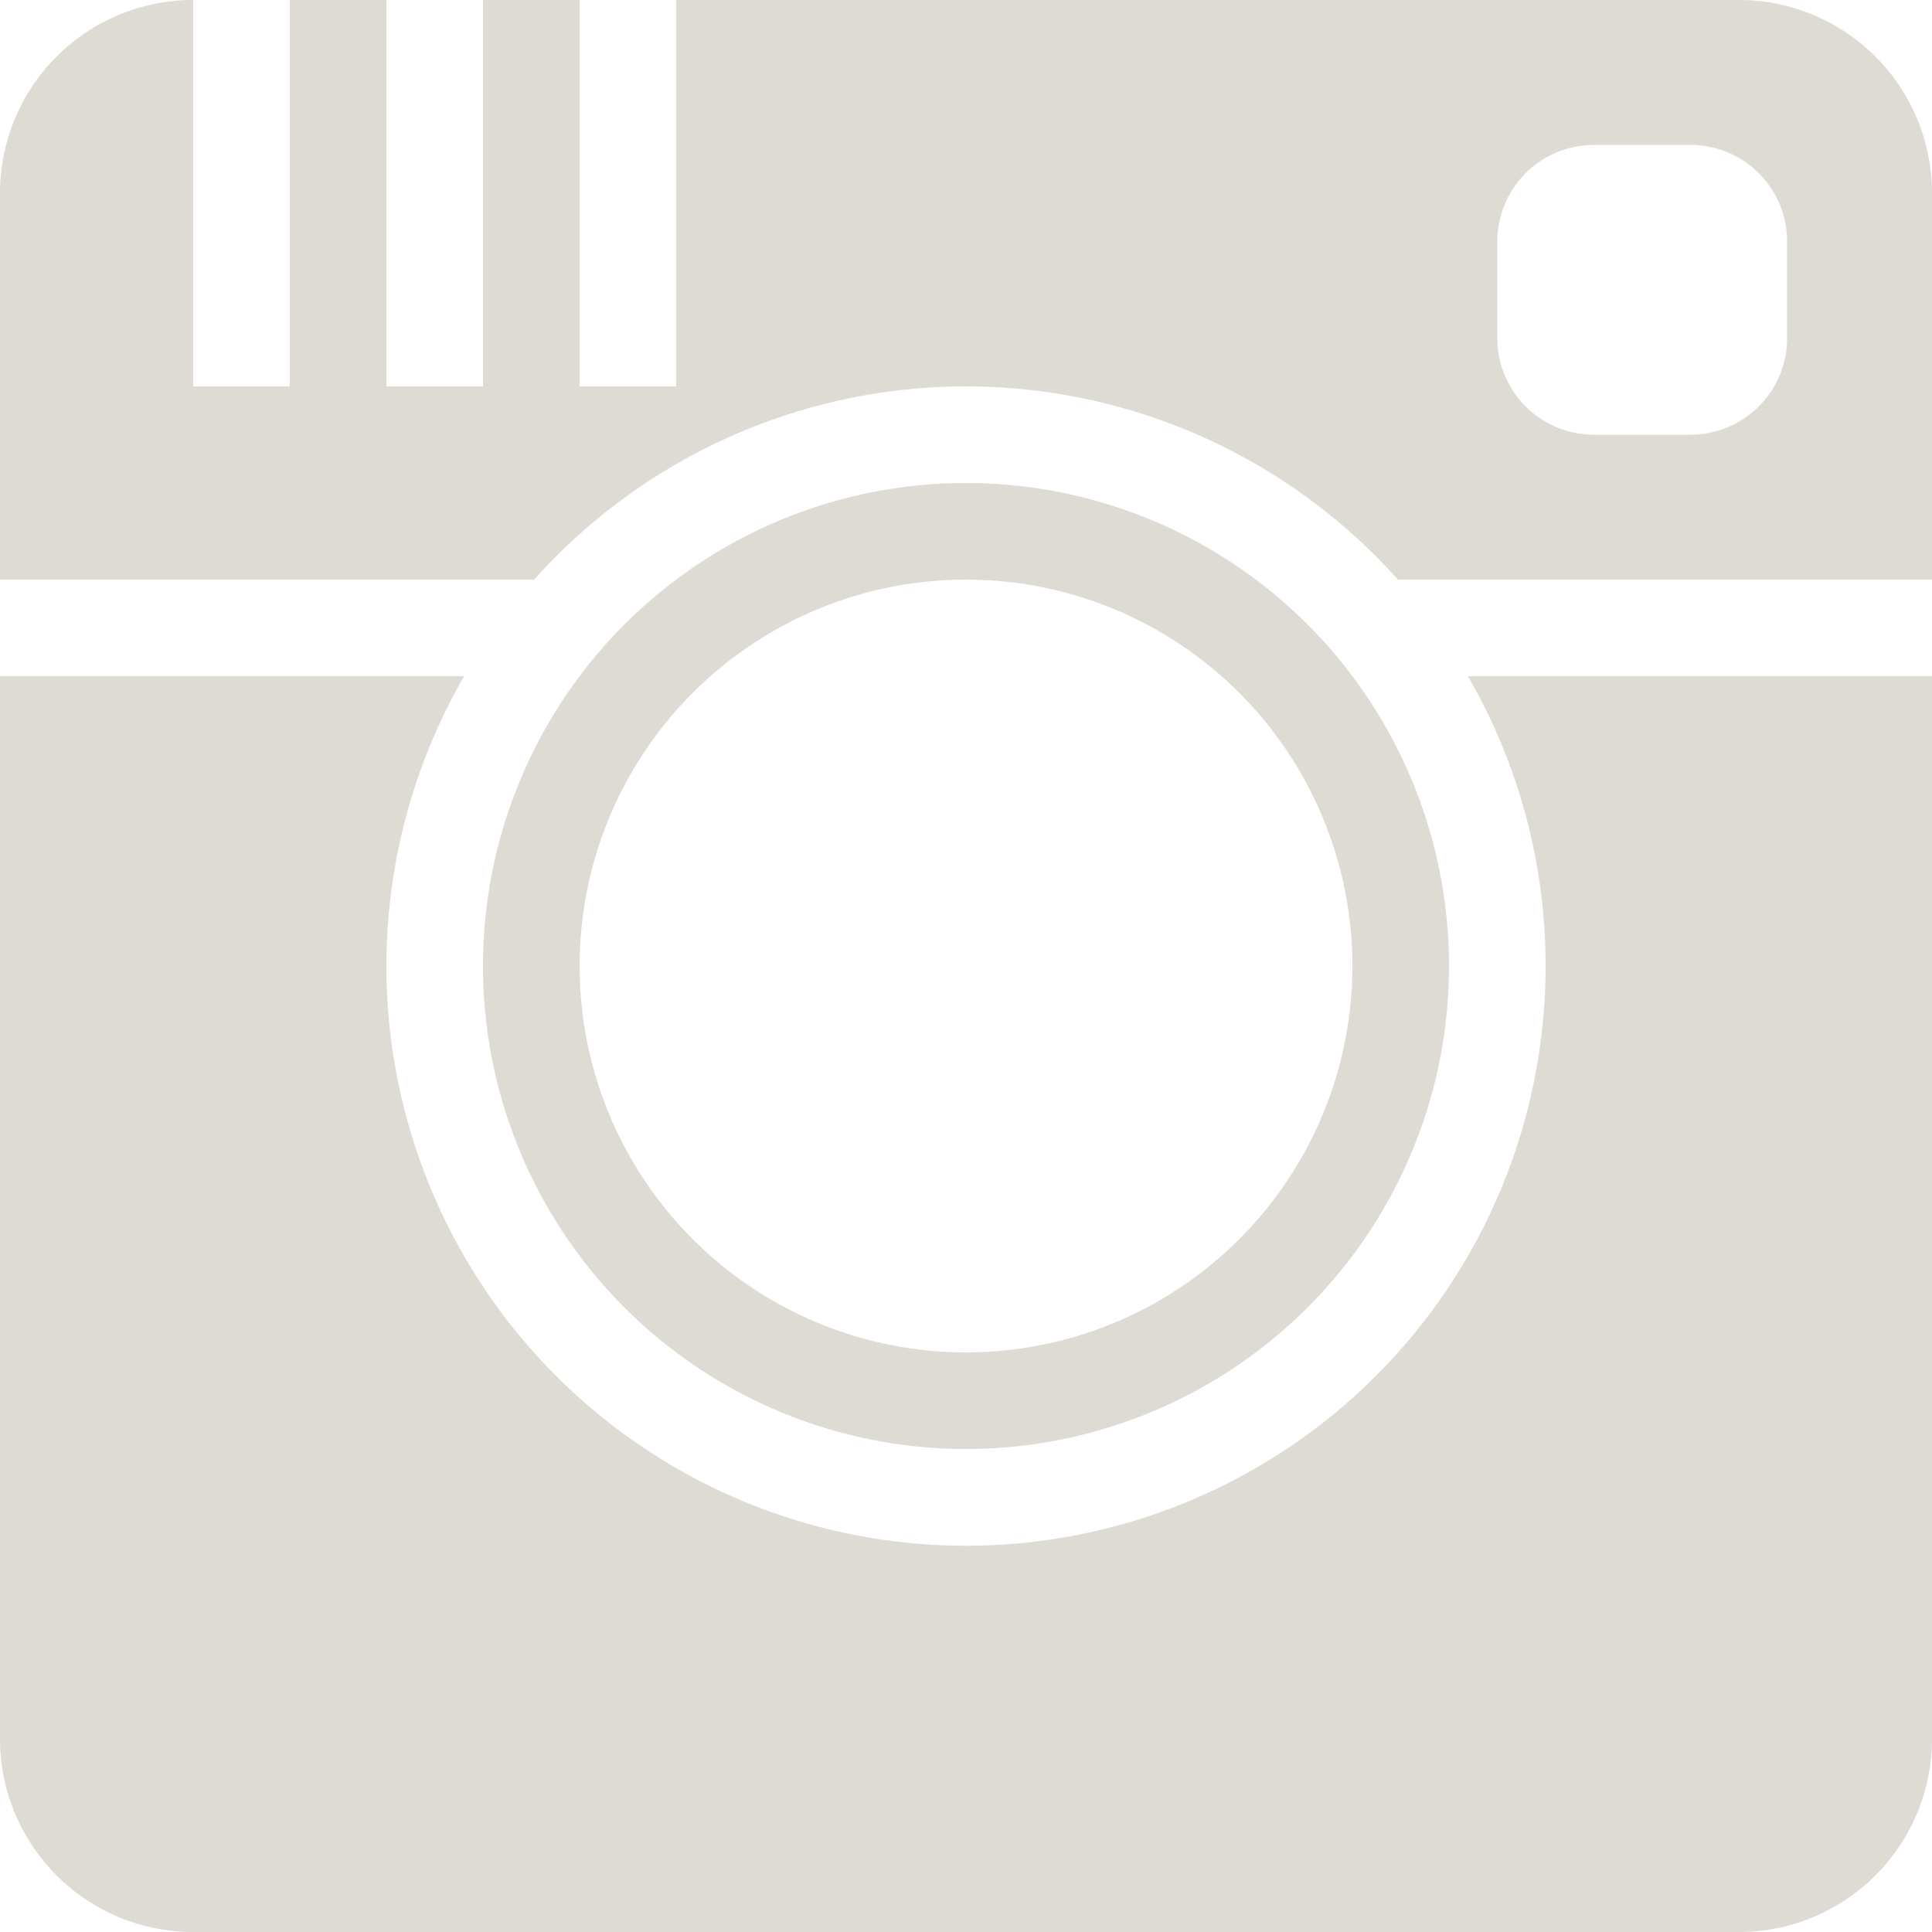 <svg xmlns="http://www.w3.org/2000/svg" width="80" height="80" viewBox="0 0 80 80">
  <defs>
    <style>
      .cls-1 {
        fill: #dedad4;
        fill-rule: evenodd;
      }
    </style>
  </defs>
  <path id="Ig" class="cls-1" d="M558,3749h0a20,20,0,0,0-32,0h0a20,20,0,1,0,32,0h0Zm-16,28a16,16,0,1,1,16-16A16,16,0,0,1,542,3777Zm24-16a24,24,0,1,1-44.781-12H502v44a8,8,0,0,0,8,8h64a8,8,0,0,0,8-8v-44H562.782A23.889,23.889,0,0,1,566,3761Zm8-40H530v16h-4v-16h-4v16h-4v-16h-4v16h-4v-16a8,8,0,0,0-8,8v16h22.117a23.99,23.99,0,0,1,35.768,0H582v-16A8,8,0,0,0,574,3721Zm2,14a4,4,0,0,1-4,4h-4a4,4,0,0,1-4-4v-4a4,4,0,0,1,4-4h4a4,4,0,0,1,4,4v4Z" transform="translate(-502 -3721)"/>
</svg>
